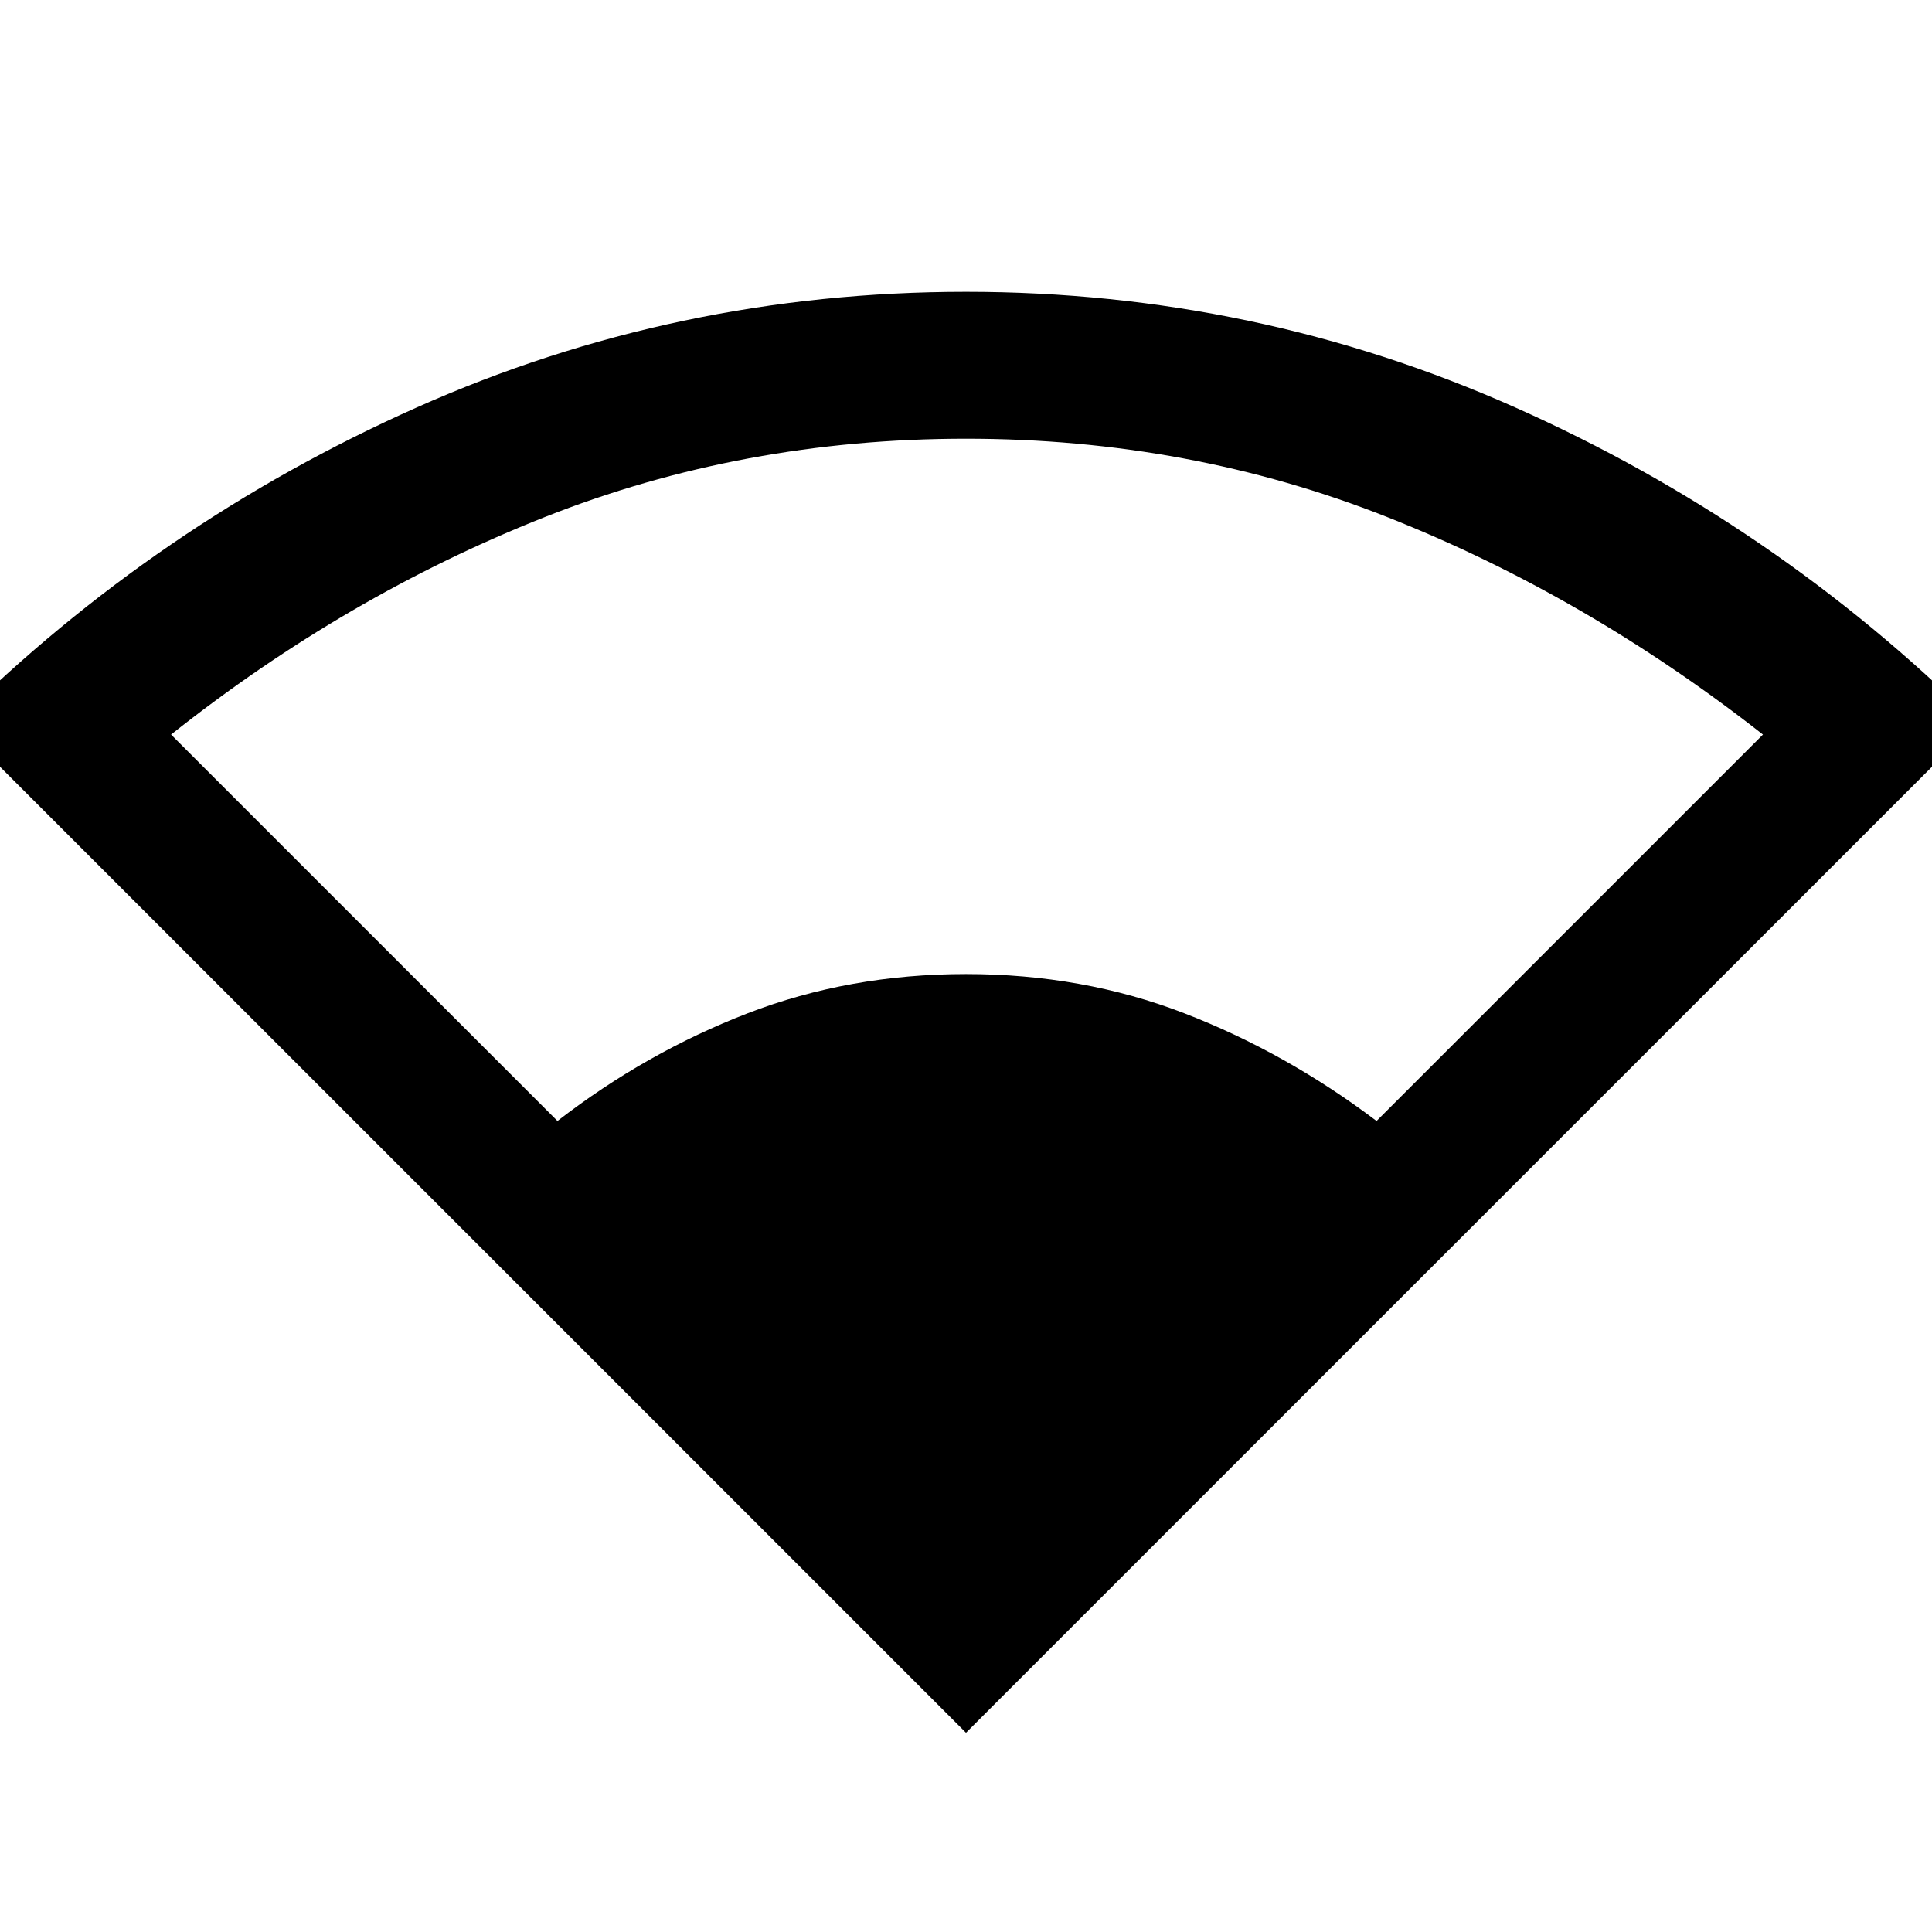 <svg xmlns="http://www.w3.org/2000/svg" height="48" viewBox="0 -960 960 960" width="48"><path d="M480-99-22-601q100-99 229-156.5T480-815q144 0 273 57.5T982-601L480-99ZM277-403q44-34 94.5-53.5T480-476q58 0 108.5 19.5T684-403l192-192q-88-69-186.5-108T480-742q-111 0-209.5 39T85-595l192 192Z"/></svg>